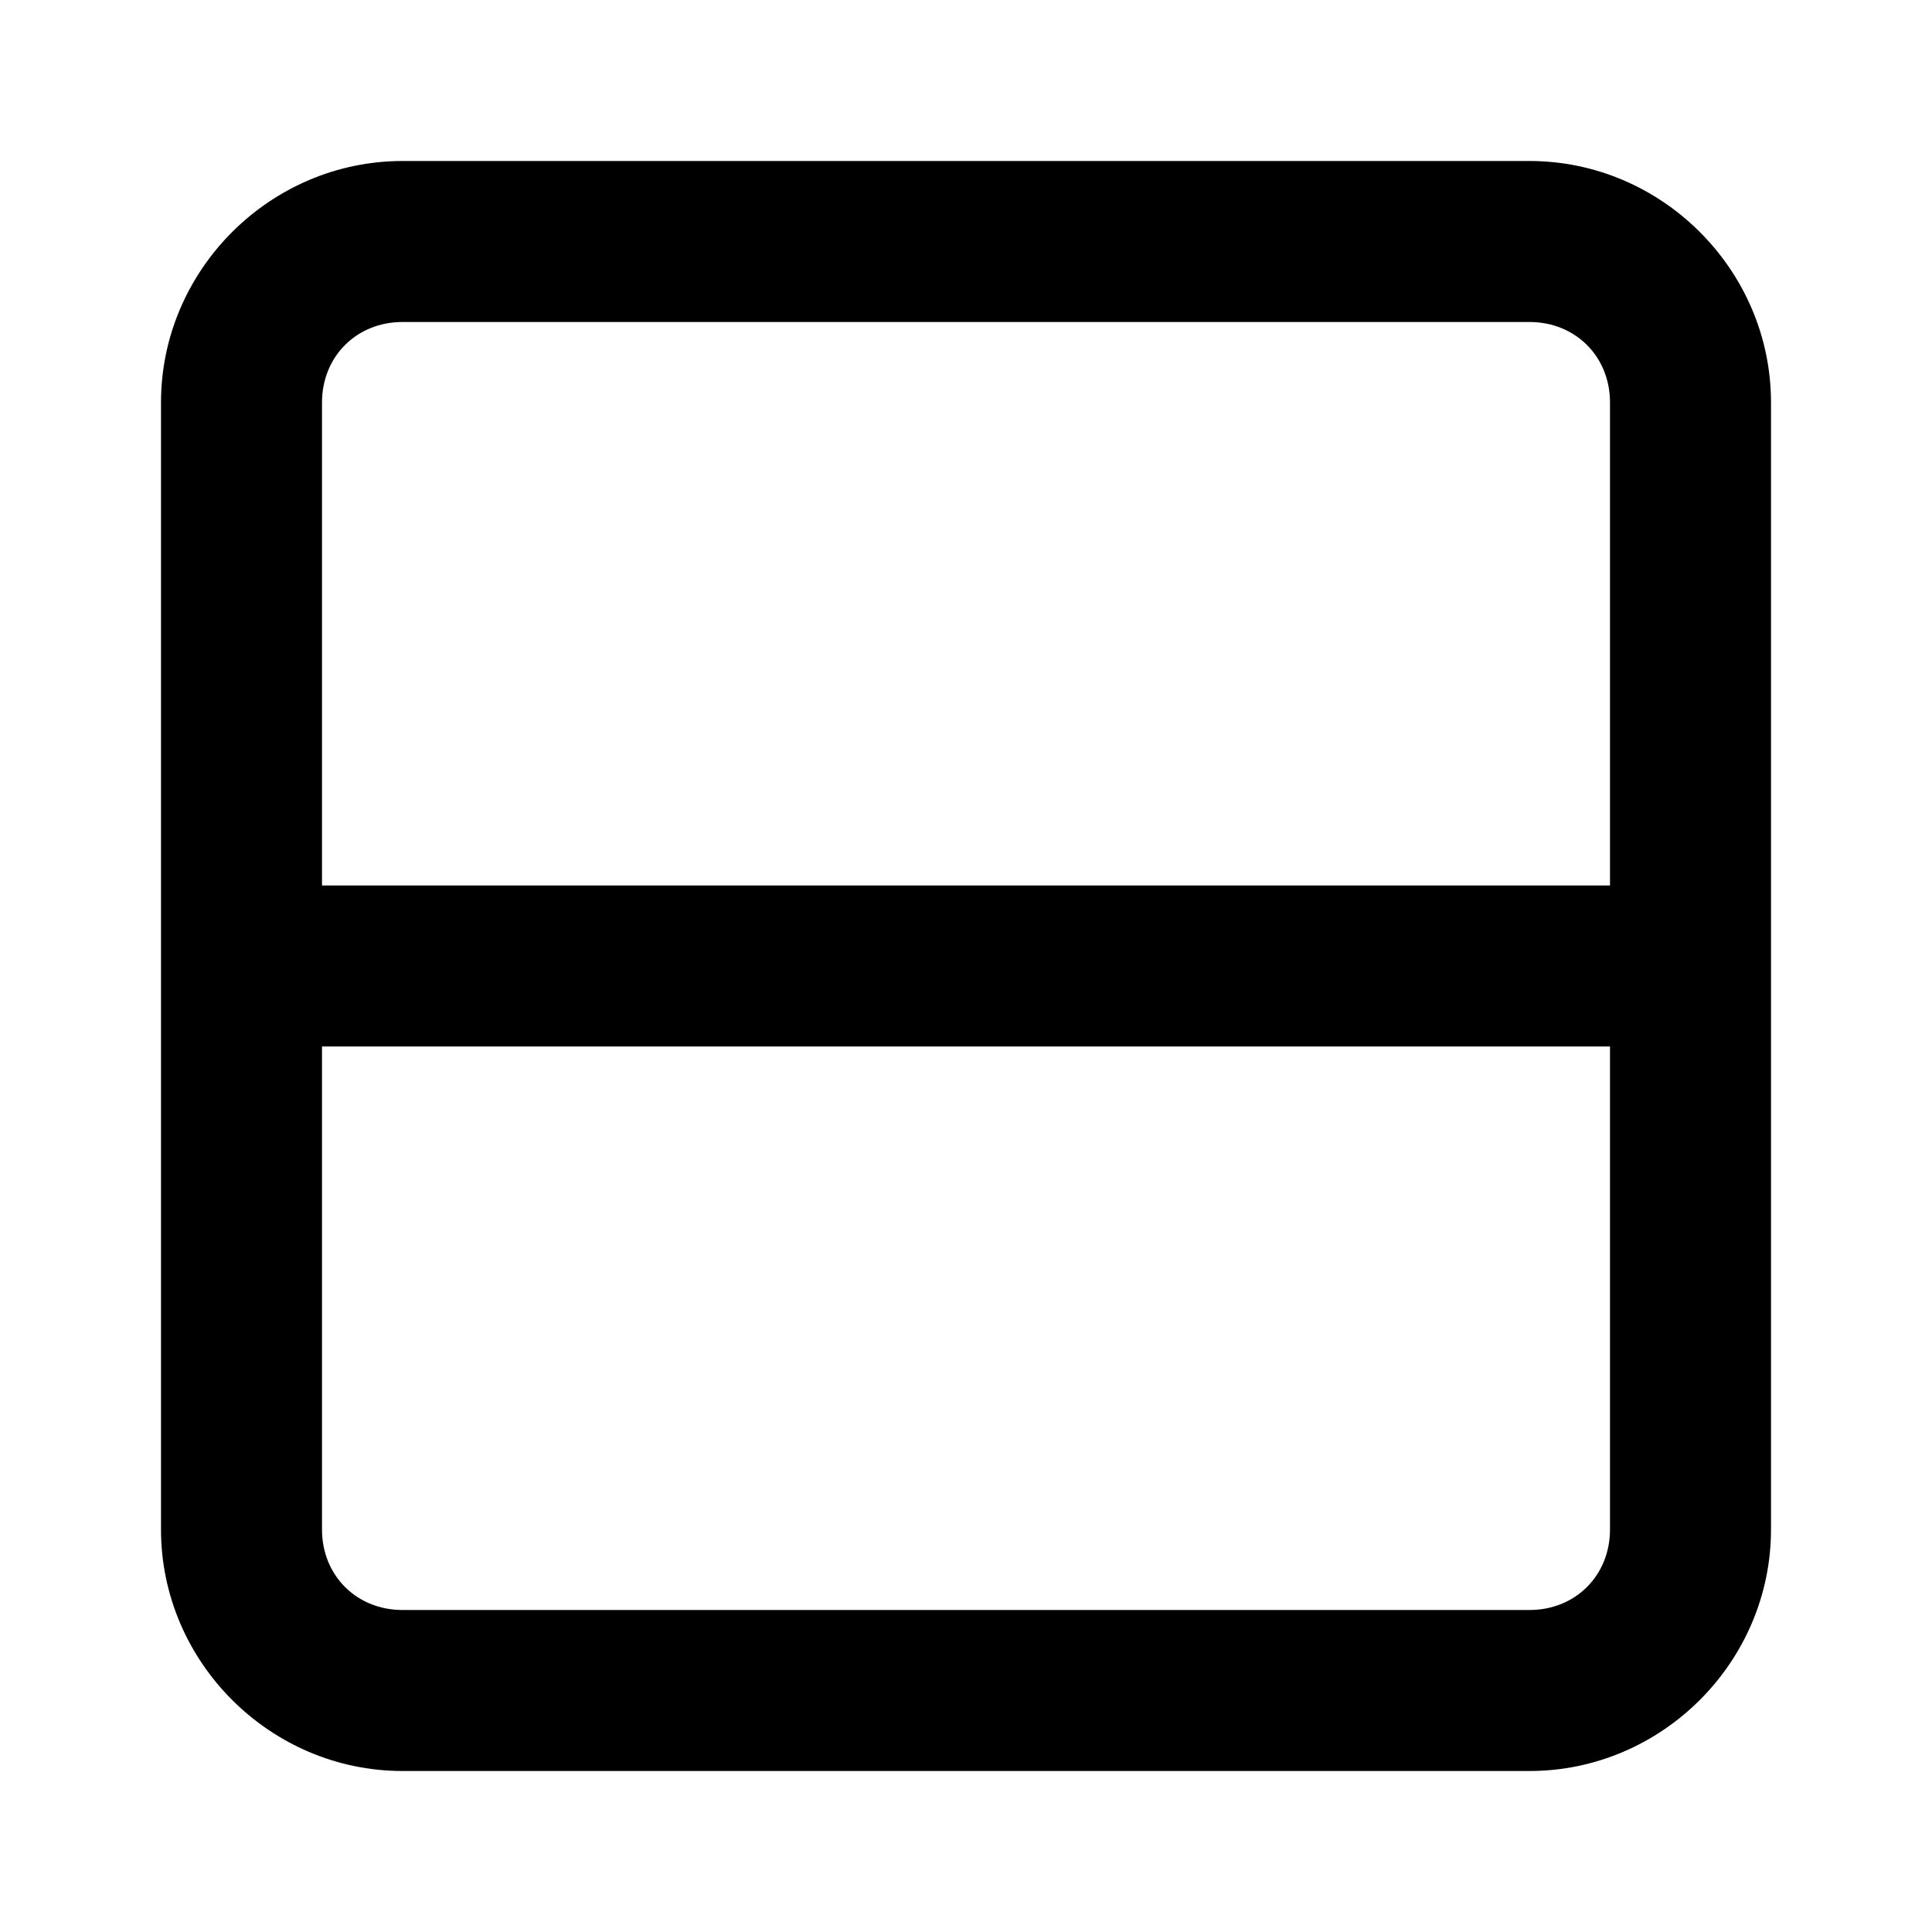 <svg xmlns="http://www.w3.org/2000/svg" width="24" height="24" viewBox="0 0 24 24"><path d="M5 2C3.355 2 2 3.355 2 5v14c0 1.645 1.355 3 3 3h14c1.645 0 3-1.355 3-3V5c0-1.645-1.355-3-3-3zm0 2h14c.571 0 1 .429 1 1v6H4V5c0-.571.429-1 1-1zm-1 9h16v6c0 .571-.429 1-1 1H5c-.571 0-1-.429-1-1z"/></svg>
